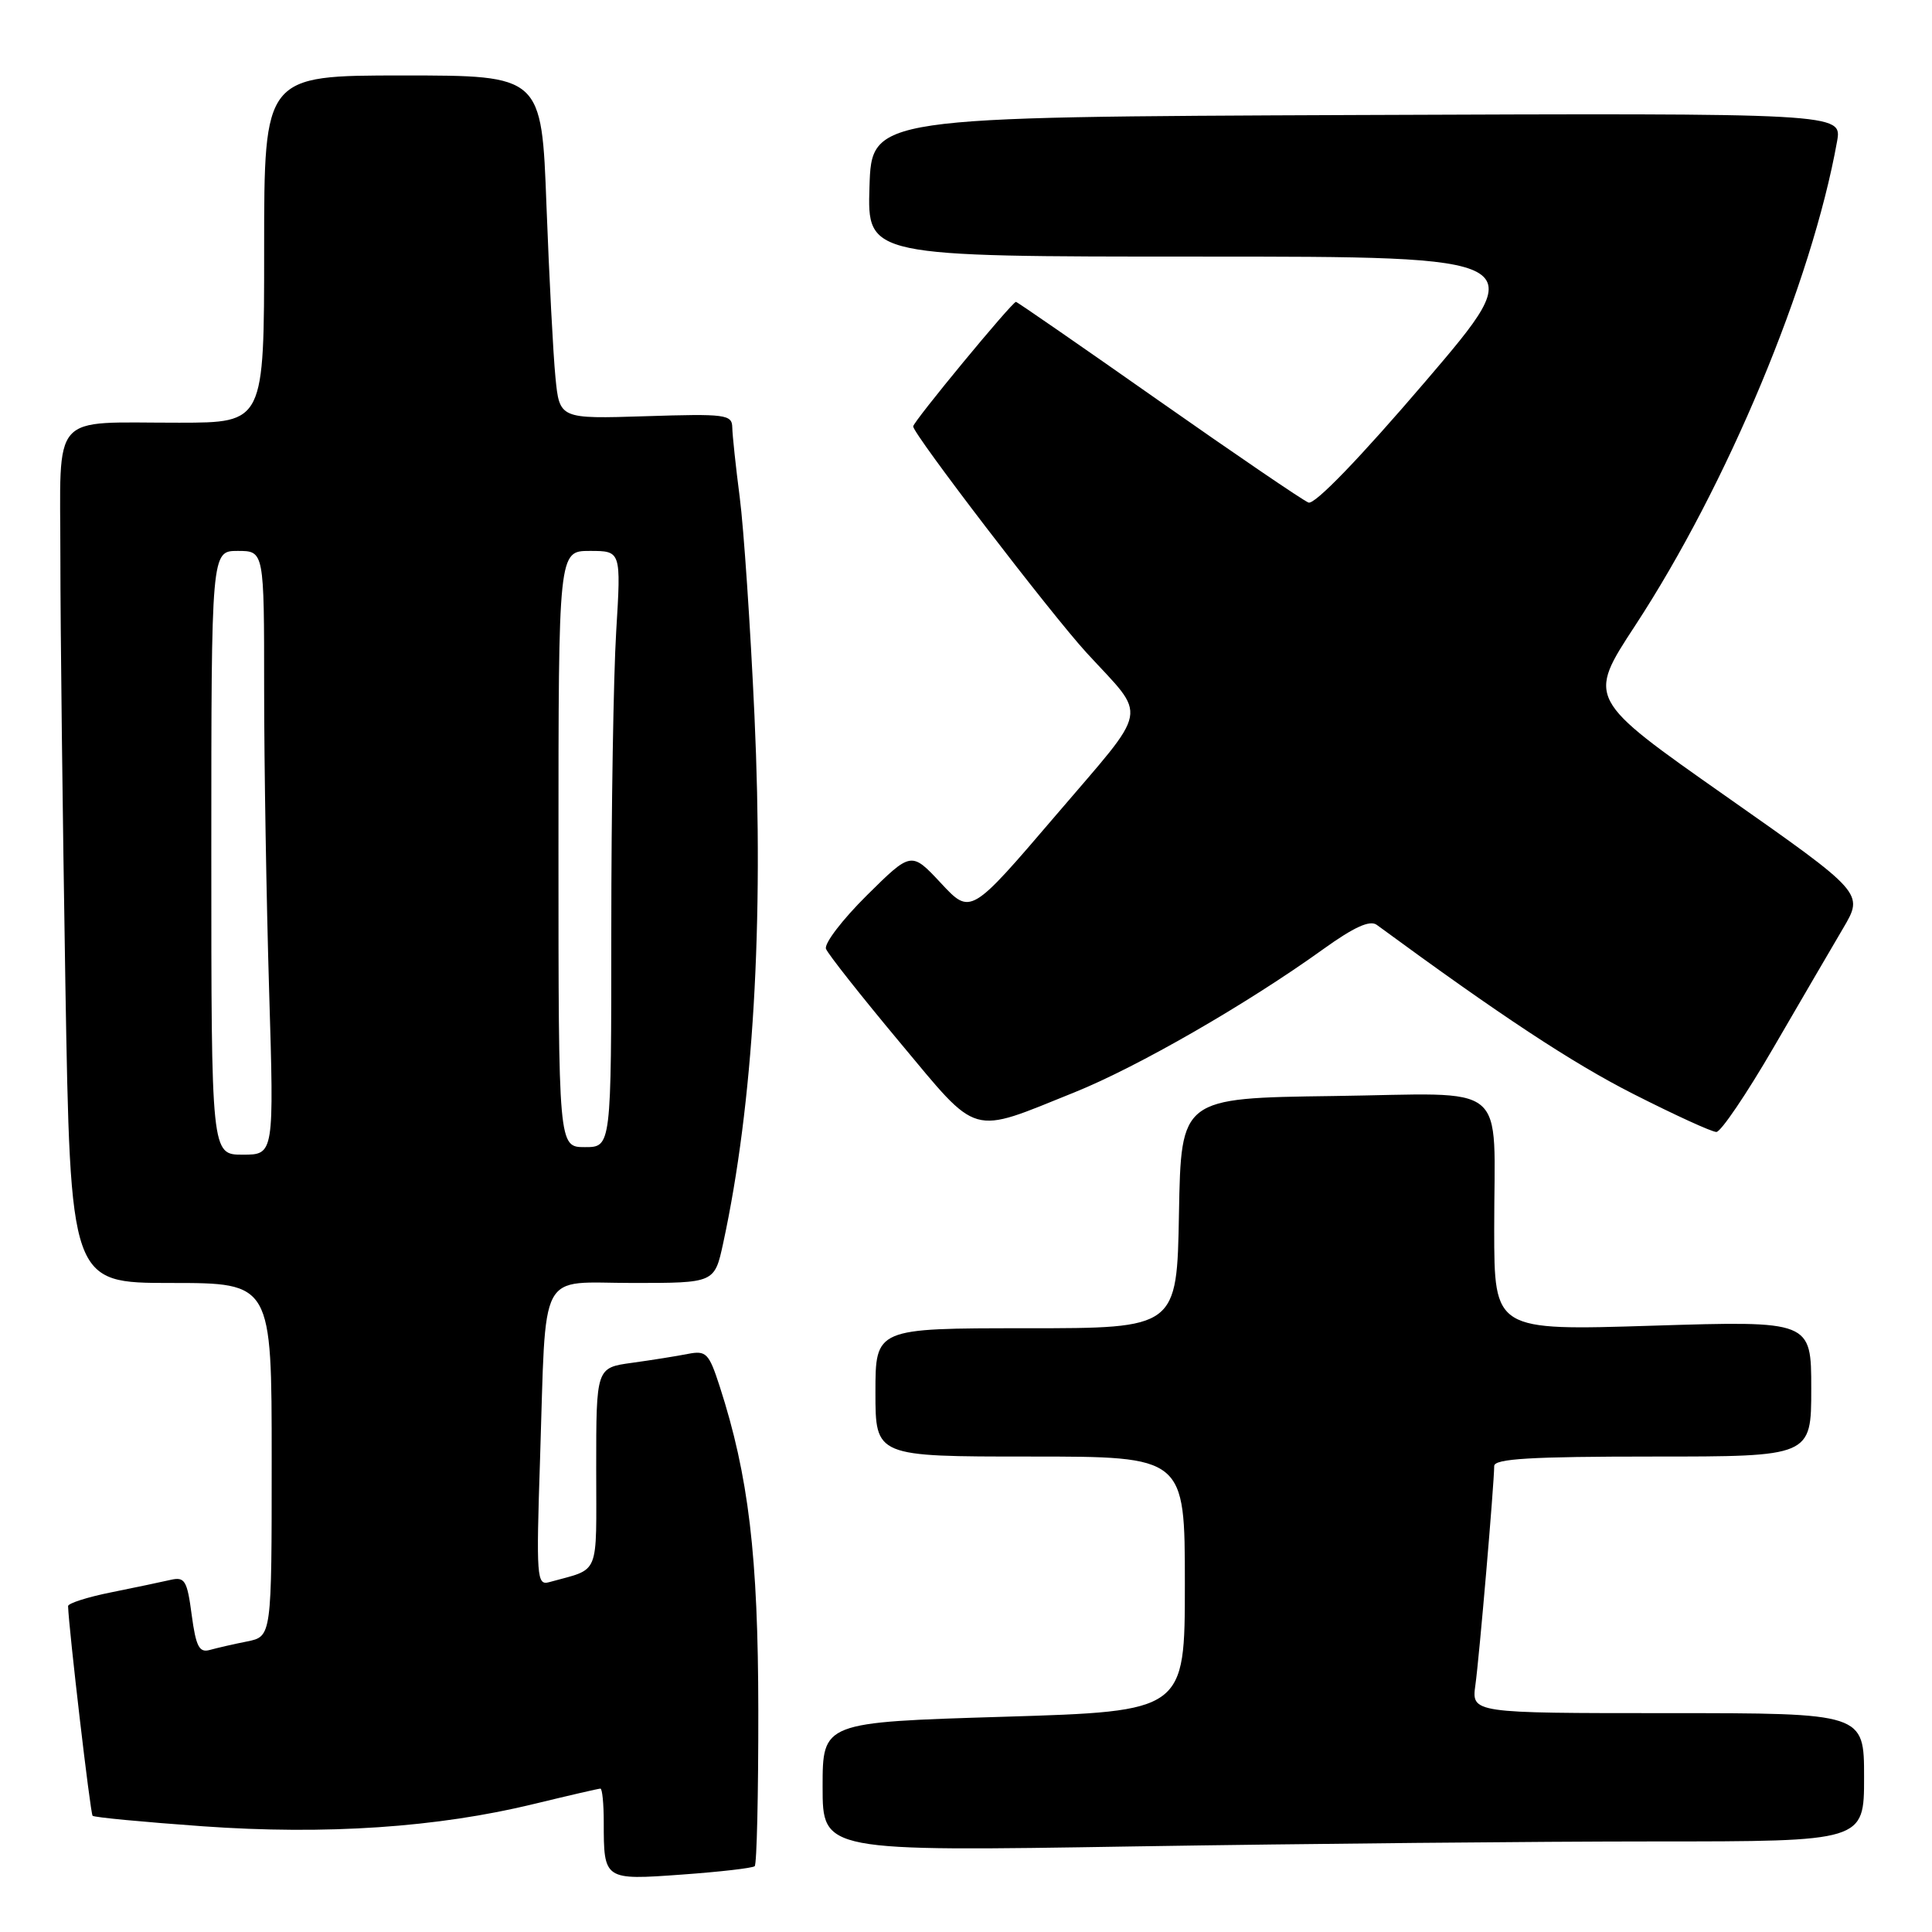 <?xml version="1.0" encoding="UTF-8" standalone="no"?>
<!DOCTYPE svg PUBLIC "-//W3C//DTD SVG 1.1//EN" "http://www.w3.org/Graphics/SVG/1.1/DTD/svg11.dtd" >
<svg xmlns="http://www.w3.org/2000/svg" xmlns:xlink="http://www.w3.org/1999/xlink" version="1.1" viewBox="0 0 256 256">
 <g >
 <path fill="currentColor"
d=" M 100.00 247.28 C 100.28 247.04 100.49 237.76 100.48 226.67 C 100.46 206.13 99.20 195.56 95.36 183.69 C 93.93 179.29 93.58 178.93 91.15 179.40 C 89.69 179.69 86.36 180.22 83.75 180.58 C 79.00 181.23 79.00 181.23 79.00 194.55 C 79.00 209.21 79.61 207.73 72.75 209.65 C 71.13 210.10 71.04 208.99 71.56 193.32 C 72.40 167.62 71.14 170.00 83.89 170.00 C 94.68 170.00 94.68 170.00 95.82 164.75 C 99.81 146.32 101.23 122.38 99.97 94.81 C 99.43 82.99 98.55 69.98 98.02 65.91 C 97.49 61.83 97.05 57.66 97.03 56.64 C 97.00 54.92 96.16 54.81 85.57 55.15 C 74.14 55.51 74.14 55.51 73.60 50.00 C 73.30 46.98 72.77 36.74 72.41 27.25 C 71.77 10.00 71.77 10.00 53.39 10.00 C 35.00 10.00 35.00 10.00 35.00 33.00 C 35.00 56.00 35.00 56.00 23.75 56.01 C 6.45 56.03 8.00 54.28 8.00 73.87 C 8.00 83.01 8.30 108.39 8.66 130.25 C 9.33 170.00 9.33 170.00 22.66 170.00 C 36.00 170.00 36.00 170.00 36.00 193.42 C 36.00 216.84 36.00 216.84 32.75 217.50 C 30.96 217.85 28.73 218.37 27.79 218.63 C 26.40 219.02 25.96 218.17 25.40 213.98 C 24.80 209.42 24.49 208.91 22.61 209.34 C 21.45 209.61 17.91 210.35 14.75 210.99 C 11.59 211.62 9.01 212.45 9.02 212.82 C 9.11 215.77 11.97 240.31 12.27 240.60 C 12.47 240.81 19.03 241.43 26.85 241.99 C 43.16 243.15 57.95 242.16 70.81 239.02 C 75.39 237.91 79.32 237.00 79.56 237.00 C 79.80 237.00 80.00 238.99 80.00 241.42 C 80.00 249.13 80.02 249.14 90.37 248.39 C 95.39 248.03 99.72 247.53 100.00 247.28 Z  M 219.25 244.00 C 247.00 244.00 247.00 244.00 247.00 235.50 C 247.00 227.00 247.00 227.00 220.99 227.00 C 194.98 227.00 194.98 227.00 195.50 223.25 C 196.01 219.61 197.97 196.77 197.99 194.25 C 198.00 193.29 202.87 193.00 219.00 193.00 C 240.00 193.00 240.00 193.00 240.00 184.01 C 240.00 175.01 240.00 175.01 219.00 175.66 C 198.00 176.32 198.00 176.32 197.99 162.91 C 197.97 142.89 200.40 144.91 176.63 145.23 C 156.50 145.50 156.50 145.50 156.22 160.75 C 155.95 176.00 155.95 176.00 135.97 176.00 C 116.00 176.00 116.00 176.00 116.00 184.50 C 116.00 193.00 116.00 193.00 136.50 193.00 C 157.00 193.00 157.00 193.00 157.00 209.87 C 157.00 226.75 157.00 226.75 133.00 227.48 C 109.00 228.21 109.00 228.21 109.00 236.77 C 109.00 245.33 109.00 245.33 150.25 244.66 C 172.94 244.30 203.99 244.00 219.25 244.00 Z  M 235.00 138.81 C 238.57 132.66 242.73 125.54 244.23 122.99 C 246.97 118.34 246.97 118.34 228.64 105.47 C 210.31 92.60 210.31 92.60 216.65 82.92 C 228.88 64.25 240.07 37.44 243.42 18.74 C 244.09 14.99 244.09 14.99 179.80 15.24 C 115.50 15.50 115.50 15.50 115.21 24.75 C 114.92 34.00 114.92 34.00 158.97 34.00 C 203.02 34.00 203.02 34.00 188.87 50.55 C 180.18 60.71 174.20 66.91 173.38 66.59 C 172.65 66.31 163.70 60.21 153.48 53.04 C 143.27 45.87 134.78 40.00 134.62 40.00 C 134.11 40.00 121.00 55.88 121.00 56.50 C 121.00 57.52 139.21 81.29 143.98 86.50 C 152.11 95.37 152.50 93.28 139.88 108.06 C 128.61 121.24 128.61 121.24 124.68 117.02 C 120.75 112.81 120.75 112.81 114.86 118.64 C 111.62 121.85 109.18 125.04 109.45 125.73 C 109.71 126.42 114.10 131.97 119.19 138.07 C 129.82 150.79 128.37 150.38 142.40 144.73 C 150.78 141.35 165.19 133.06 175.32 125.78 C 179.41 122.84 181.52 121.88 182.43 122.55 C 198.81 134.57 208.33 140.85 216.43 144.96 C 221.89 147.73 226.84 150.00 227.43 149.99 C 228.02 149.99 231.43 144.96 235.00 138.81 Z  M 28.00 113.00 C 28.00 73.00 28.00 73.00 31.50 73.00 C 35.00 73.00 35.00 73.00 35.00 91.25 C 35.00 101.29 35.30 119.29 35.66 131.25 C 36.32 153.00 36.32 153.00 32.16 153.00 C 28.00 153.00 28.00 153.00 28.00 113.00 Z  M 74.00 112.50 C 74.00 73.00 74.00 73.00 78.15 73.00 C 82.30 73.00 82.30 73.00 81.65 83.66 C 81.29 89.52 81.00 107.29 81.00 123.16 C 81.00 152.00 81.00 152.00 77.50 152.00 C 74.00 152.00 74.00 152.00 74.00 112.50 Z "/>
</g>
</svg>